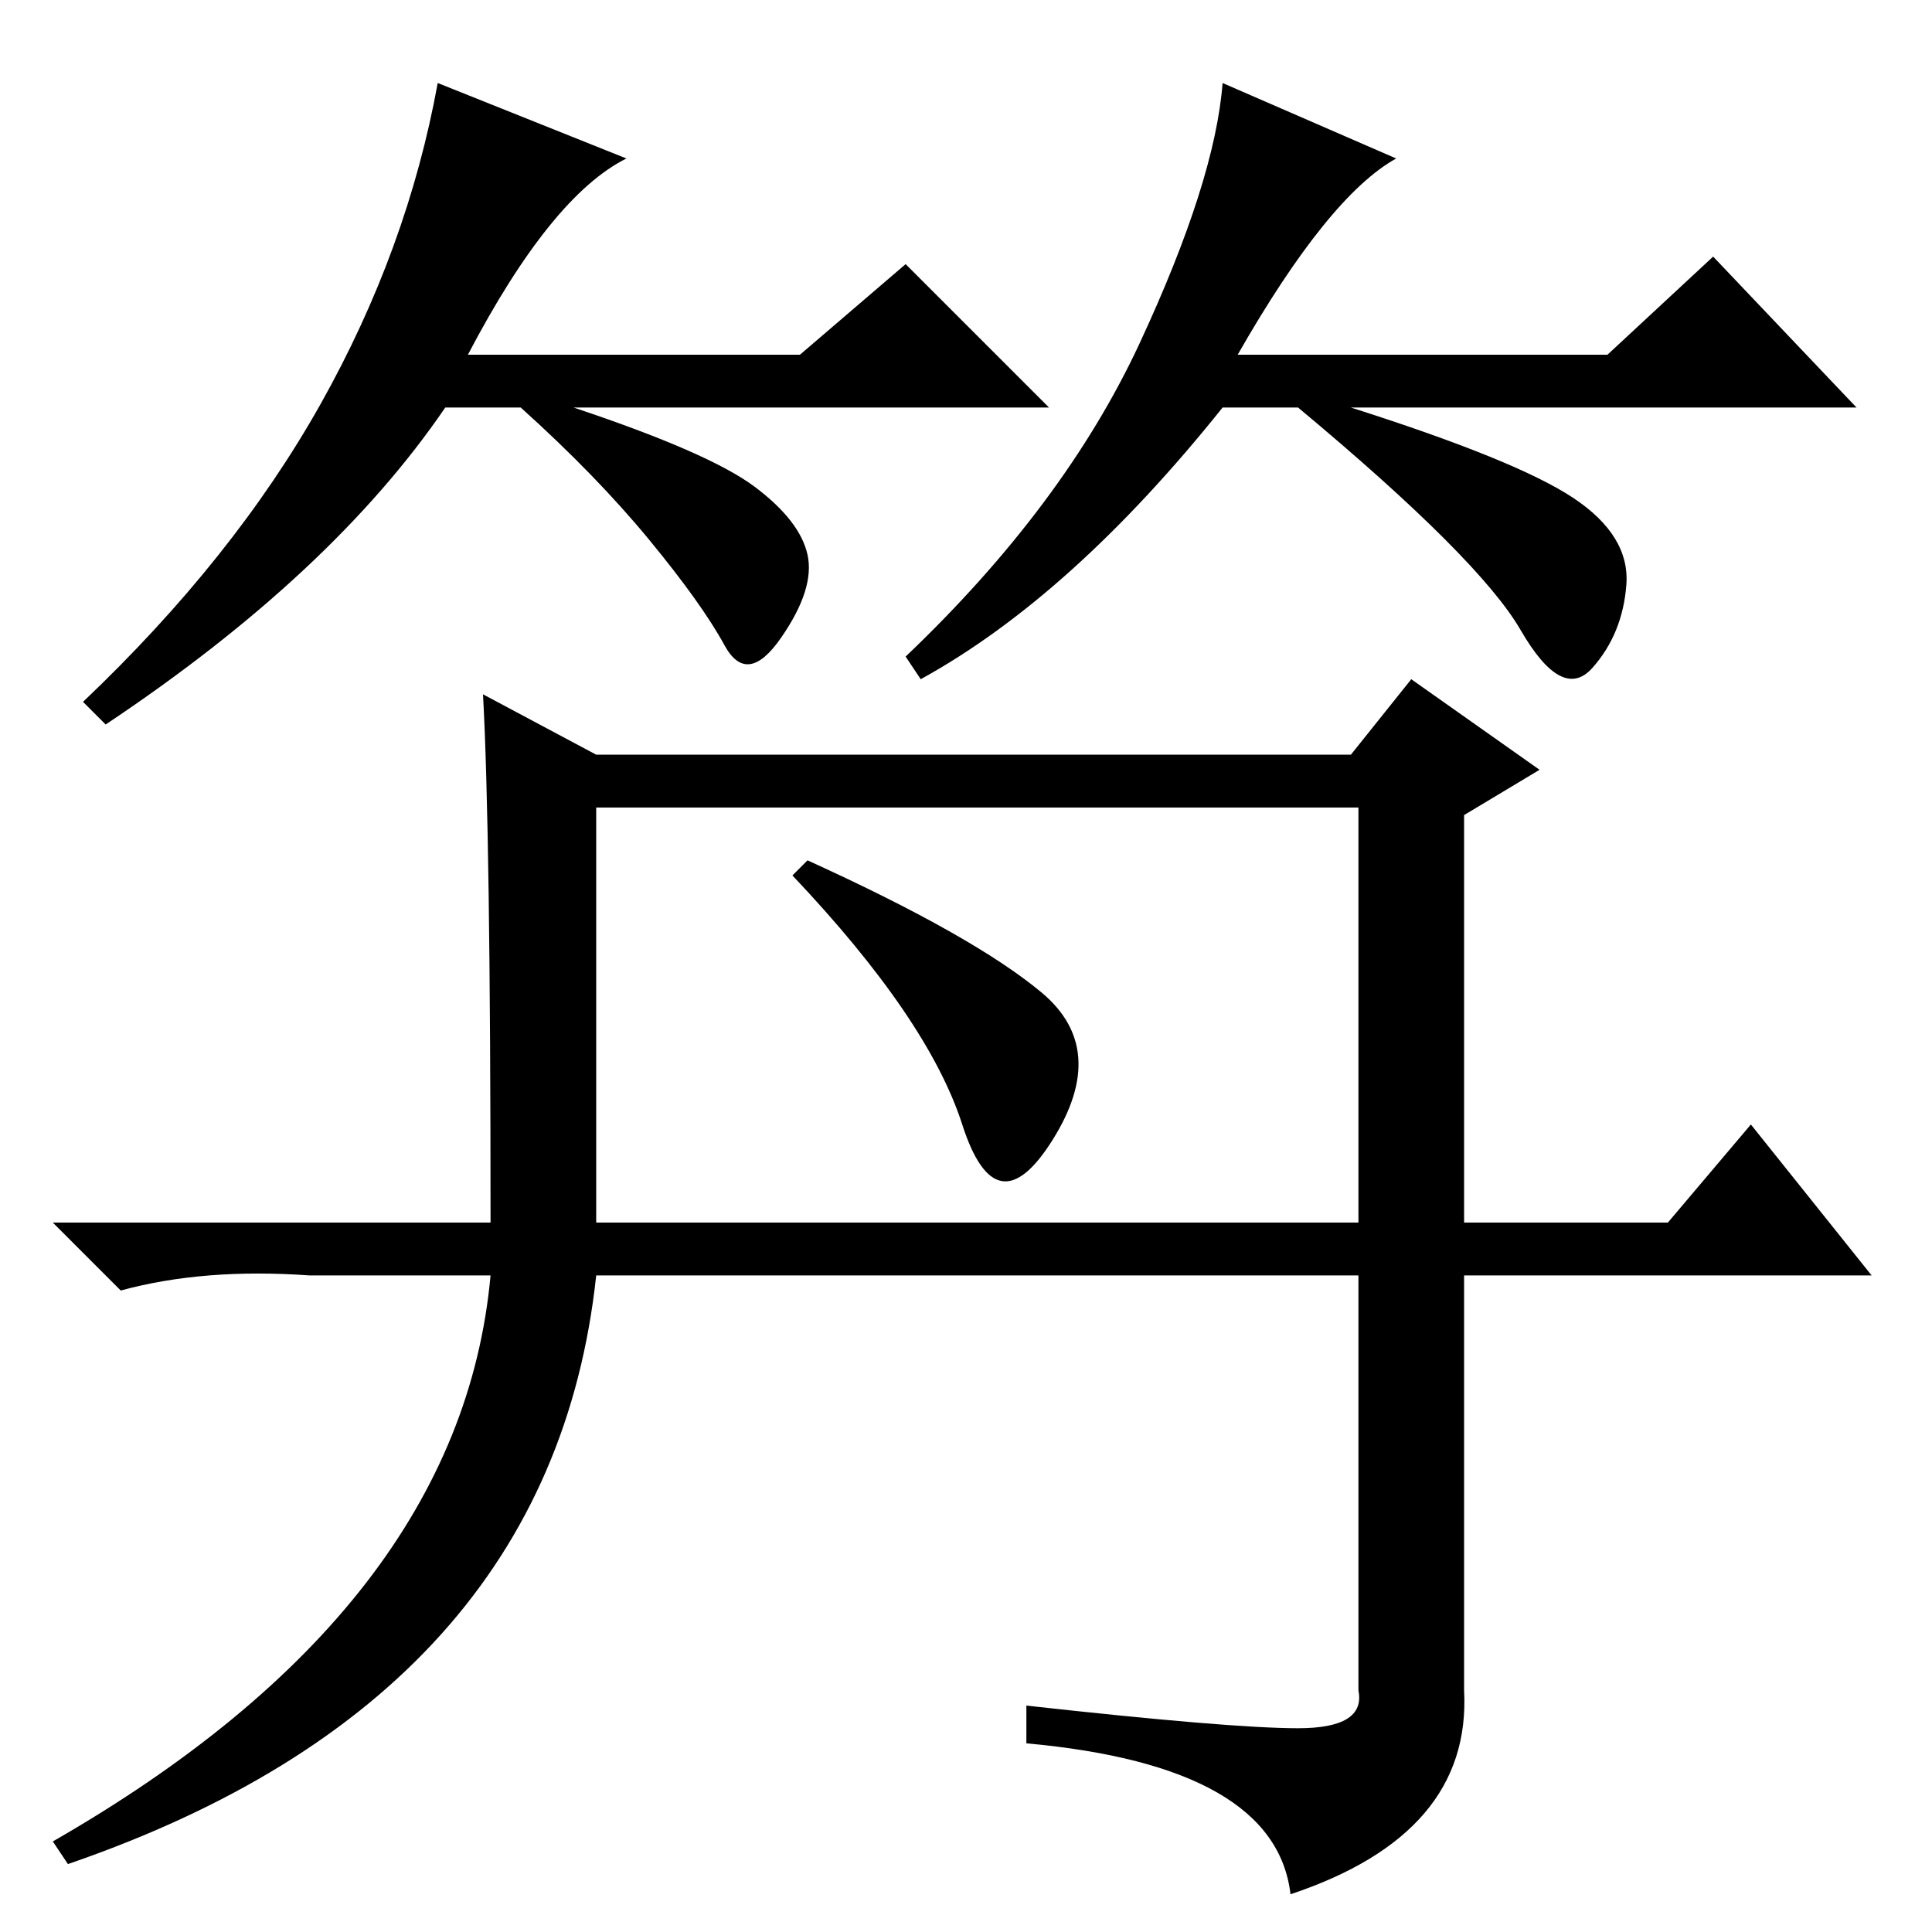 <?xml version="1.0" standalone="no"?>
<!DOCTYPE svg PUBLIC "-//W3C//DTD SVG 1.1//EN" "http://www.w3.org/Graphics/SVG/1.1/DTD/svg11.dtd" >
<svg xmlns="http://www.w3.org/2000/svg" xmlns:xlink="http://www.w3.org/1999/xlink" version="1.1" viewBox="0 -36 256 256">
  <g transform="matrix(1 0 0 -1 0 220)">
   <path fill="currentColor"
d="M62 209h44l14 12l19 -19h-63q18 -6 24 -10.5t7 -9t-3.5 -11t-7.5 -1t-10 14t-17 17.5h-10q-15 -22 -45 -42l-3 3q20 19 31.5 39.5t15.5 42.5l25 -10q-10 -5 -21 -26zM164 209h49l14 13l19 -20h-67q22 -7 29.5 -12t7 -11.5t-4.5 -11t-9.5 5t-29.5 29.5h-10
q-20 -25 -40 -36l-2 3q21 20 31 41.5t11 34.5l23 -10q-9 -5 -21 -26zM64 164l15 -8h100l8 10l17 -12l-10 -6v-54h27l11 13l16 -20h-54v-55q1 -19 -23 -27q-2 17 -35 20v5q27 -3 36 -3t8 5v55h-101q-6 -56 -70 -78l-2 3q54 31 58 75h-24q-14 1 -25 -2l-9 9h58q0 52 -1 70z
M138 124.5q9 -7.5 1.5 -19.5t-12 2t-22.5 33l2 2q22 -10 31 -17.5zM79 94h101v55h-101v-55z" />
  </g>

</svg>
